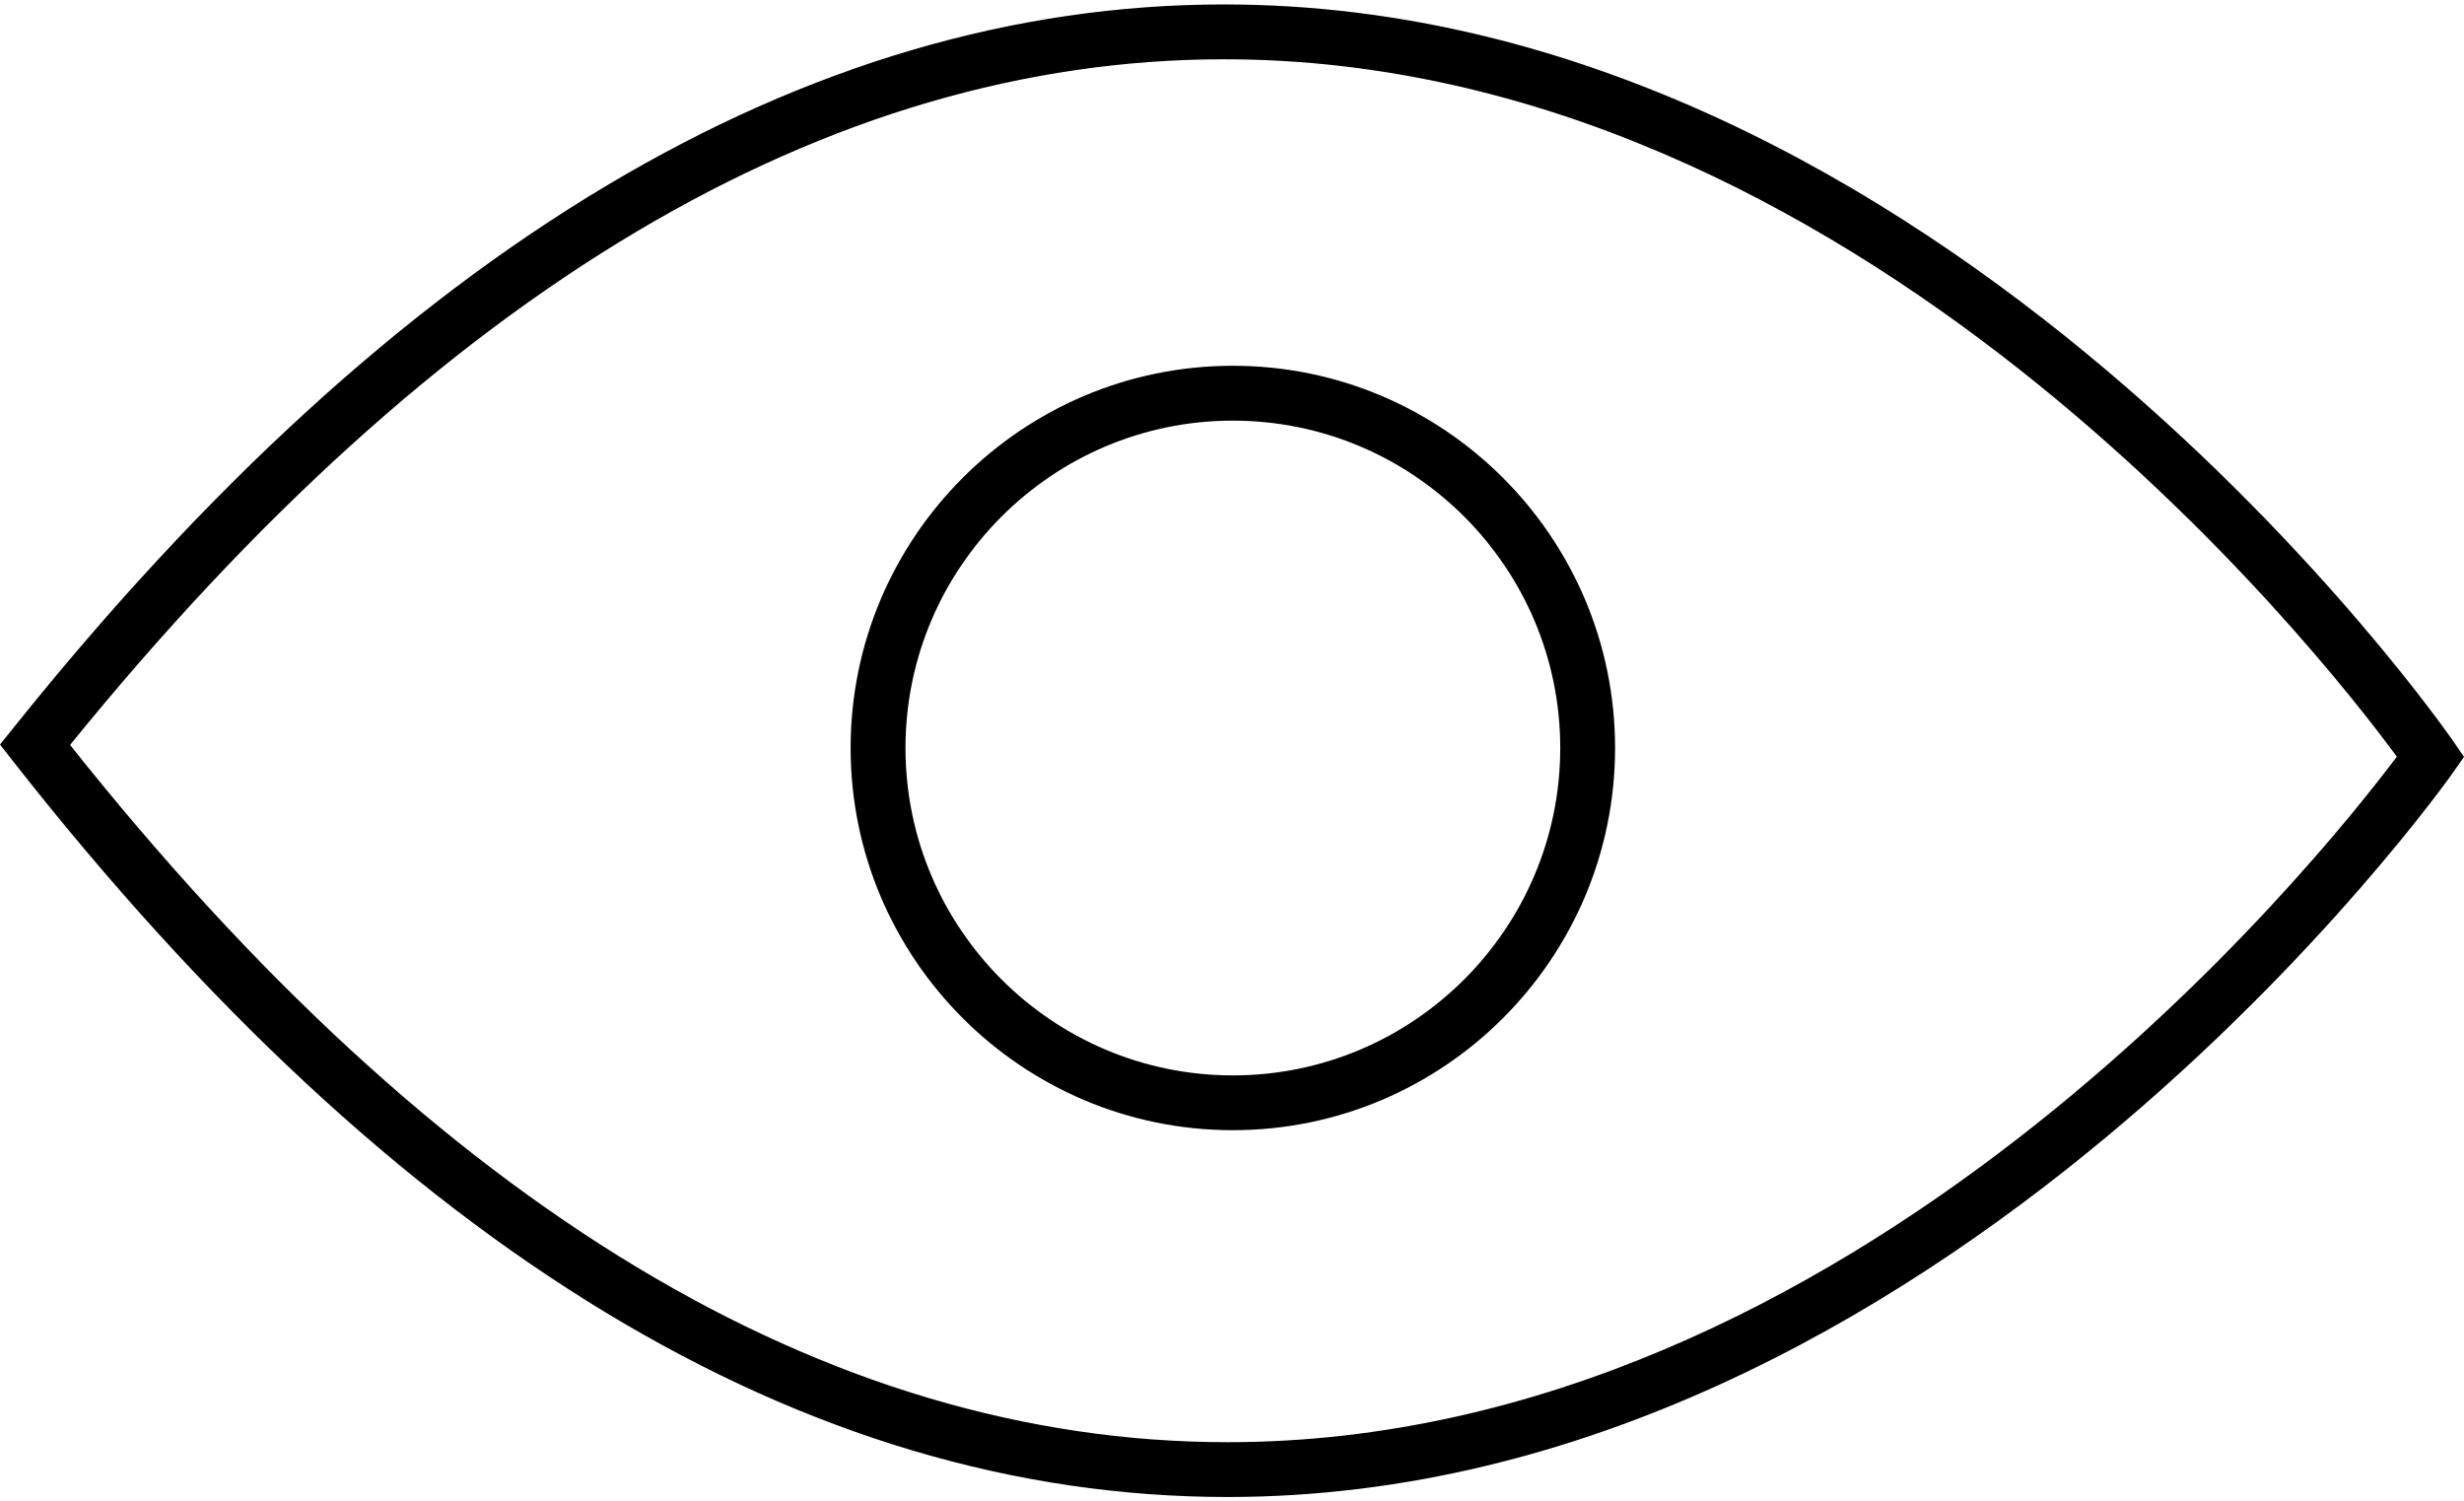 <?xml version="1.0" encoding="utf-8"?>
<!-- Generator: Adobe Illustrator 18.1.1, SVG Export Plug-In . SVG Version: 6.00 Build 0)  -->
<svg version="1.1" id="ui_eye" xmlns="http://www.w3.org/2000/svg" xmlns:xlink="http://www.w3.org/1999/xlink" x="0px" y="0px"
	 viewBox="0 0 64 39" enable-background="new 0 0 64 39" xml:space="preserve">
<path d="M63.723,19.256C63.592,19.065,50.466,0.115,31.796,0.115c-10.884,0-21.462,6.32-31.442,18.785L0,19.34l0.348,0.444
	c9.94,12.673,20.549,19.099,31.533,19.101c0,0,0.001,0,0.002,0c18.522,0,31.704-18.632,31.835-18.822L64,19.661L63.723,19.256z
	 M31.882,37.461C21.485,37.459,11.373,31.368,1.82,19.35c9.59-11.819,19.673-17.81,29.975-17.81
	c16.412,0,28.463,15.398,30.46,18.114C60.244,22.336,48.175,37.462,31.882,37.461z"/>
<path d="M32.022,9.501c-5.474,0-9.928,4.454-9.928,9.928s4.453,9.928,9.928,9.928s9.928-4.454,9.928-9.928
	S37.496,9.501,32.022,9.501z M32.022,27.934c-4.688,0-8.503-3.816-8.503-8.504c0-4.689,3.815-8.504,8.503-8.504
	s8.504,3.815,8.504,8.504C40.525,24.118,36.71,27.934,32.022,27.934z"/>
</svg>
